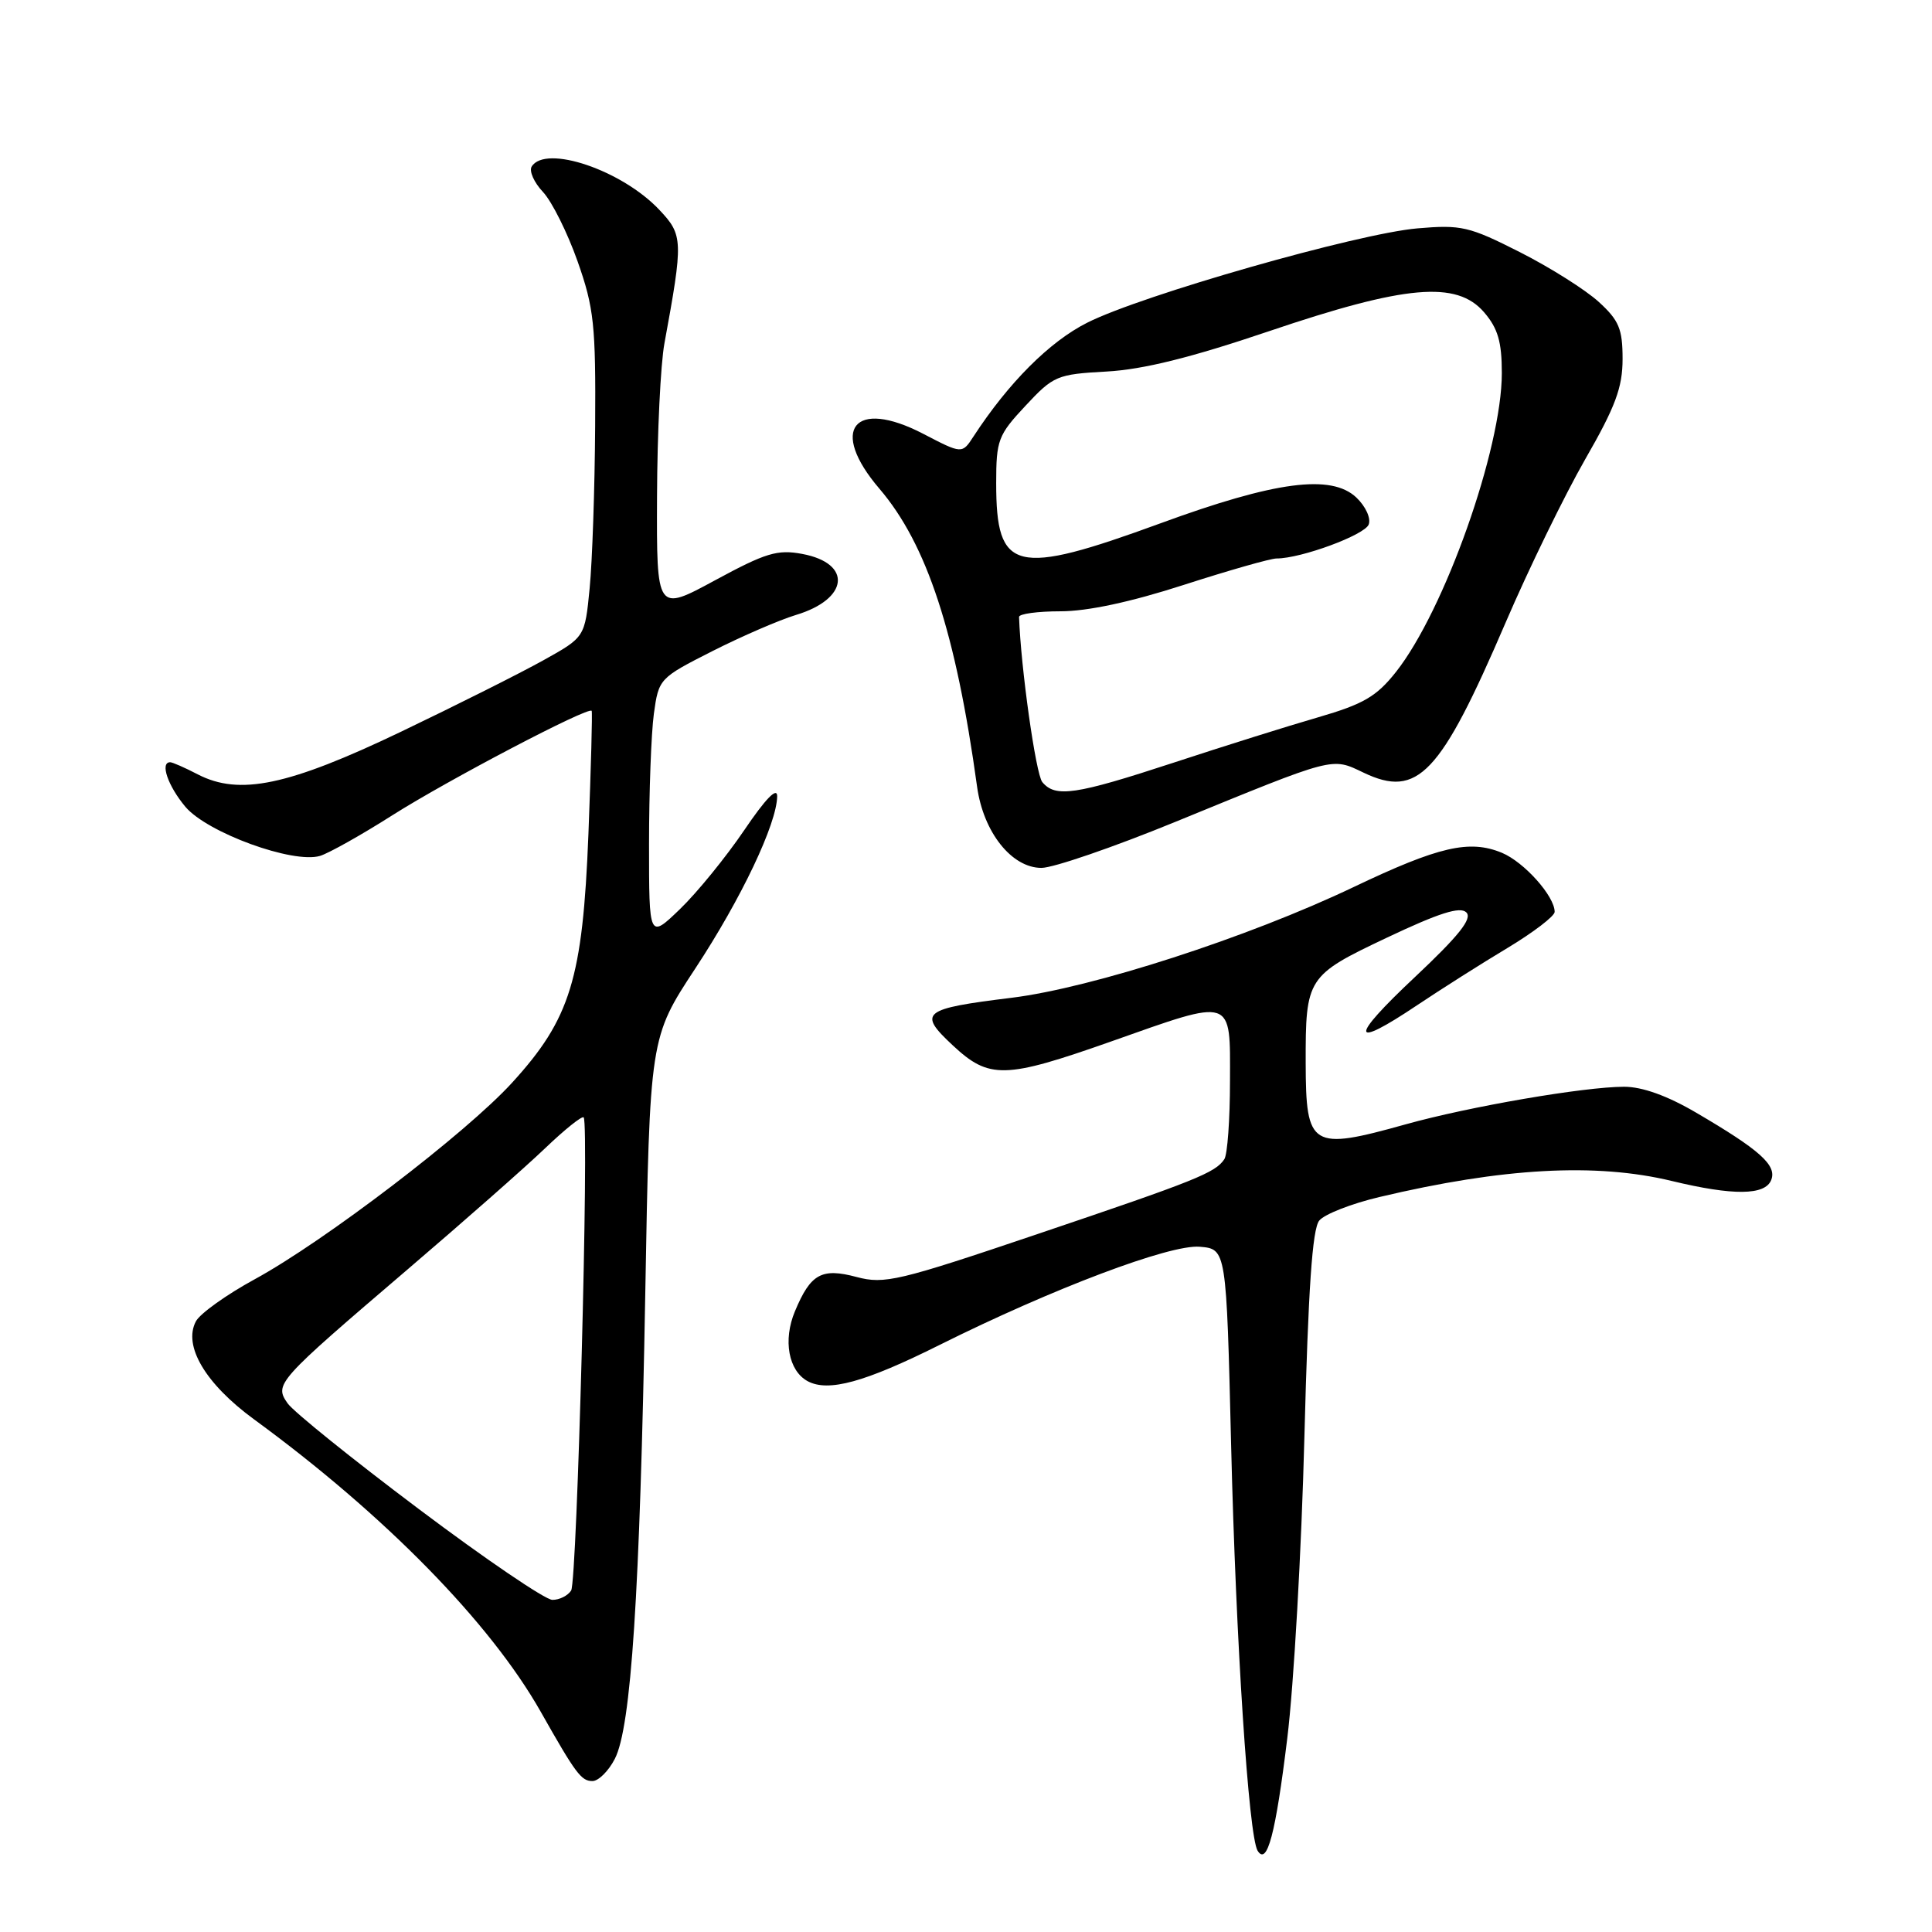 <?xml version="1.0" encoding="UTF-8" standalone="no"?>
<!DOCTYPE svg PUBLIC "-//W3C//DTD SVG 1.1//EN" "http://www.w3.org/Graphics/SVG/1.1/DTD/svg11.dtd" >
<svg xmlns="http://www.w3.org/2000/svg" xmlns:xlink="http://www.w3.org/1999/xlink" version="1.1" viewBox="0 0 256 256">
 <g >
 <path fill="currentColor"
d=" M 170.57 230.34 C 171.44 223.28 172.46 205.30 172.84 190.38 C 173.35 170.79 173.89 162.83 174.81 161.73 C 175.51 160.88 179.10 159.48 182.79 158.61 C 199.15 154.73 211.46 154.06 221.50 156.48 C 229.66 158.45 233.91 158.41 234.70 156.34 C 235.45 154.40 233.20 152.38 224.76 147.44 C 220.93 145.19 217.61 144.00 215.20 144.00 C 209.89 144.01 194.71 146.62 186.26 148.98 C 173.73 152.48 173.04 152.05 173.01 140.88 C 172.99 129.57 173.18 129.26 183.74 124.26 C 190.68 120.97 193.48 120.08 194.30 120.90 C 195.12 121.72 193.31 123.99 187.46 129.49 C 178.76 137.65 178.90 139.15 187.80 133.18 C 190.94 131.08 196.31 127.67 199.75 125.61 C 203.19 123.54 206.00 121.39 206.00 120.83 C 206.00 118.75 201.96 114.23 199.01 113.00 C 194.71 111.22 190.64 112.16 179.36 117.54 C 165.39 124.21 144.73 130.89 134.05 132.21 C 122.19 133.67 121.58 134.16 126.24 138.51 C 131.07 143.02 133.13 142.97 147.20 138.01 C 163.58 132.22 163.00 132.03 162.98 143.25 C 162.98 148.34 162.64 153.00 162.23 153.60 C 161.04 155.40 158.46 156.43 137.50 163.51 C 119.05 169.75 117.19 170.19 113.51 169.21 C 108.86 167.97 107.41 168.78 105.33 173.76 C 103.73 177.58 104.48 181.65 107.03 183.02 C 109.77 184.48 114.59 183.16 124.50 178.21 C 139.53 170.72 155.02 164.87 158.97 165.20 C 162.50 165.50 162.50 165.50 163.13 191.50 C 163.76 217.48 165.45 243.30 166.64 245.23 C 167.90 247.26 169.02 243.03 170.57 230.34 Z  M 81.47 233.05 C 83.63 228.87 84.79 211.19 85.50 171.50 C 86.10 137.50 86.10 137.50 92.13 128.33 C 98.23 119.06 102.93 109.16 102.98 105.51 C 102.99 104.23 101.44 105.83 98.61 110.01 C 96.19 113.58 92.36 118.28 90.11 120.45 C 86.00 124.41 86.00 124.41 86.00 111.84 C 86.00 104.93 86.29 97.16 86.64 94.58 C 87.28 89.93 87.37 89.84 94.39 86.28 C 98.30 84.30 103.28 82.15 105.45 81.49 C 112.47 79.39 112.97 74.65 106.31 73.40 C 103.01 72.78 101.47 73.25 94.75 76.89 C 87.00 81.09 87.00 81.09 87.06 65.79 C 87.09 57.38 87.53 48.25 88.04 45.50 C 90.54 31.87 90.52 31.15 87.39 27.83 C 82.45 22.56 72.29 19.11 70.45 22.07 C 70.09 22.66 70.76 24.18 71.95 25.44 C 73.13 26.70 75.19 30.83 76.53 34.62 C 78.71 40.80 78.95 43.03 78.86 56.50 C 78.81 64.75 78.48 74.41 78.13 77.96 C 77.50 84.43 77.50 84.43 72.00 87.49 C 68.97 89.18 60.48 93.44 53.13 96.96 C 38.19 104.11 31.73 105.46 26.21 102.61 C 24.50 101.72 22.85 101.00 22.55 101.00 C 21.17 101.00 22.24 104.13 24.57 106.91 C 27.47 110.34 38.82 114.48 42.41 113.41 C 43.56 113.06 47.88 110.64 52.00 108.02 C 59.36 103.35 78.02 93.57 78.40 94.19 C 78.51 94.36 78.31 101.70 77.97 110.50 C 77.21 129.71 75.58 135.01 67.84 143.48 C 61.74 150.16 42.98 164.48 33.73 169.52 C 30.01 171.55 26.51 174.05 25.96 175.08 C 24.23 178.32 27.22 183.36 33.66 188.07 C 50.95 200.71 64.95 214.99 71.64 226.80 C 76.30 235.04 77.02 236.00 78.50 236.00 C 79.30 236.00 80.64 234.67 81.47 233.05 Z  M 155.67 108.93 C 177.06 100.17 176.40 100.34 180.68 102.38 C 187.86 105.81 190.84 102.66 199.50 82.50 C 202.57 75.35 207.32 65.62 210.04 60.87 C 214.05 53.90 215.00 51.35 215.00 47.56 C 215.00 43.59 214.53 42.45 211.84 40.00 C 210.10 38.41 205.40 35.44 201.39 33.41 C 194.66 30.00 193.63 29.76 187.81 30.26 C 179.86 30.95 151.28 39.11 144.06 42.76 C 139.07 45.27 133.63 50.72 128.99 57.84 C 127.48 60.16 127.48 60.16 122.33 57.48 C 113.15 52.72 109.81 56.91 116.53 64.76 C 122.82 72.11 126.66 83.84 129.47 104.25 C 130.30 110.27 134.05 115.00 138.00 115.00 C 139.56 115.00 147.51 112.27 155.67 108.93 Z  M 55.50 199.96 C 46.70 193.35 38.88 187.05 38.11 185.95 C 36.33 183.39 36.62 183.07 54.00 168.21 C 61.42 161.87 69.63 154.64 72.23 152.15 C 74.83 149.66 77.13 147.82 77.34 148.06 C 78.08 148.90 76.47 209.51 75.68 210.75 C 75.24 211.44 74.12 212.00 73.19 211.99 C 72.26 211.99 64.30 206.58 55.50 199.96 Z  M 138.11 103.63 C 137.25 102.59 135.26 88.46 135.03 81.75 C 135.01 81.34 137.48 81.00 140.52 81.00 C 144.10 81.00 149.84 79.77 156.86 77.50 C 162.82 75.58 168.35 74.00 169.16 74.00 C 172.41 74.00 180.83 70.89 181.36 69.50 C 181.68 68.67 180.95 67.09 179.72 65.92 C 176.40 62.79 168.99 63.76 153.77 69.34 C 134.47 76.40 132.00 75.80 132.00 64.03 C 132.00 58.32 132.25 57.65 135.88 53.77 C 139.59 49.79 140.05 49.59 146.63 49.23 C 151.48 48.96 157.80 47.39 168.11 43.90 C 186.23 37.76 193.02 37.16 196.65 41.38 C 198.48 43.51 199.00 45.29 199.00 49.44 C 199.00 59.48 191.40 80.91 184.97 89.04 C 182.39 92.30 180.66 93.30 174.68 95.04 C 170.73 96.18 162.10 98.89 155.50 101.06 C 142.48 105.33 139.85 105.72 138.11 103.63 Z "/>
</g>
</svg>